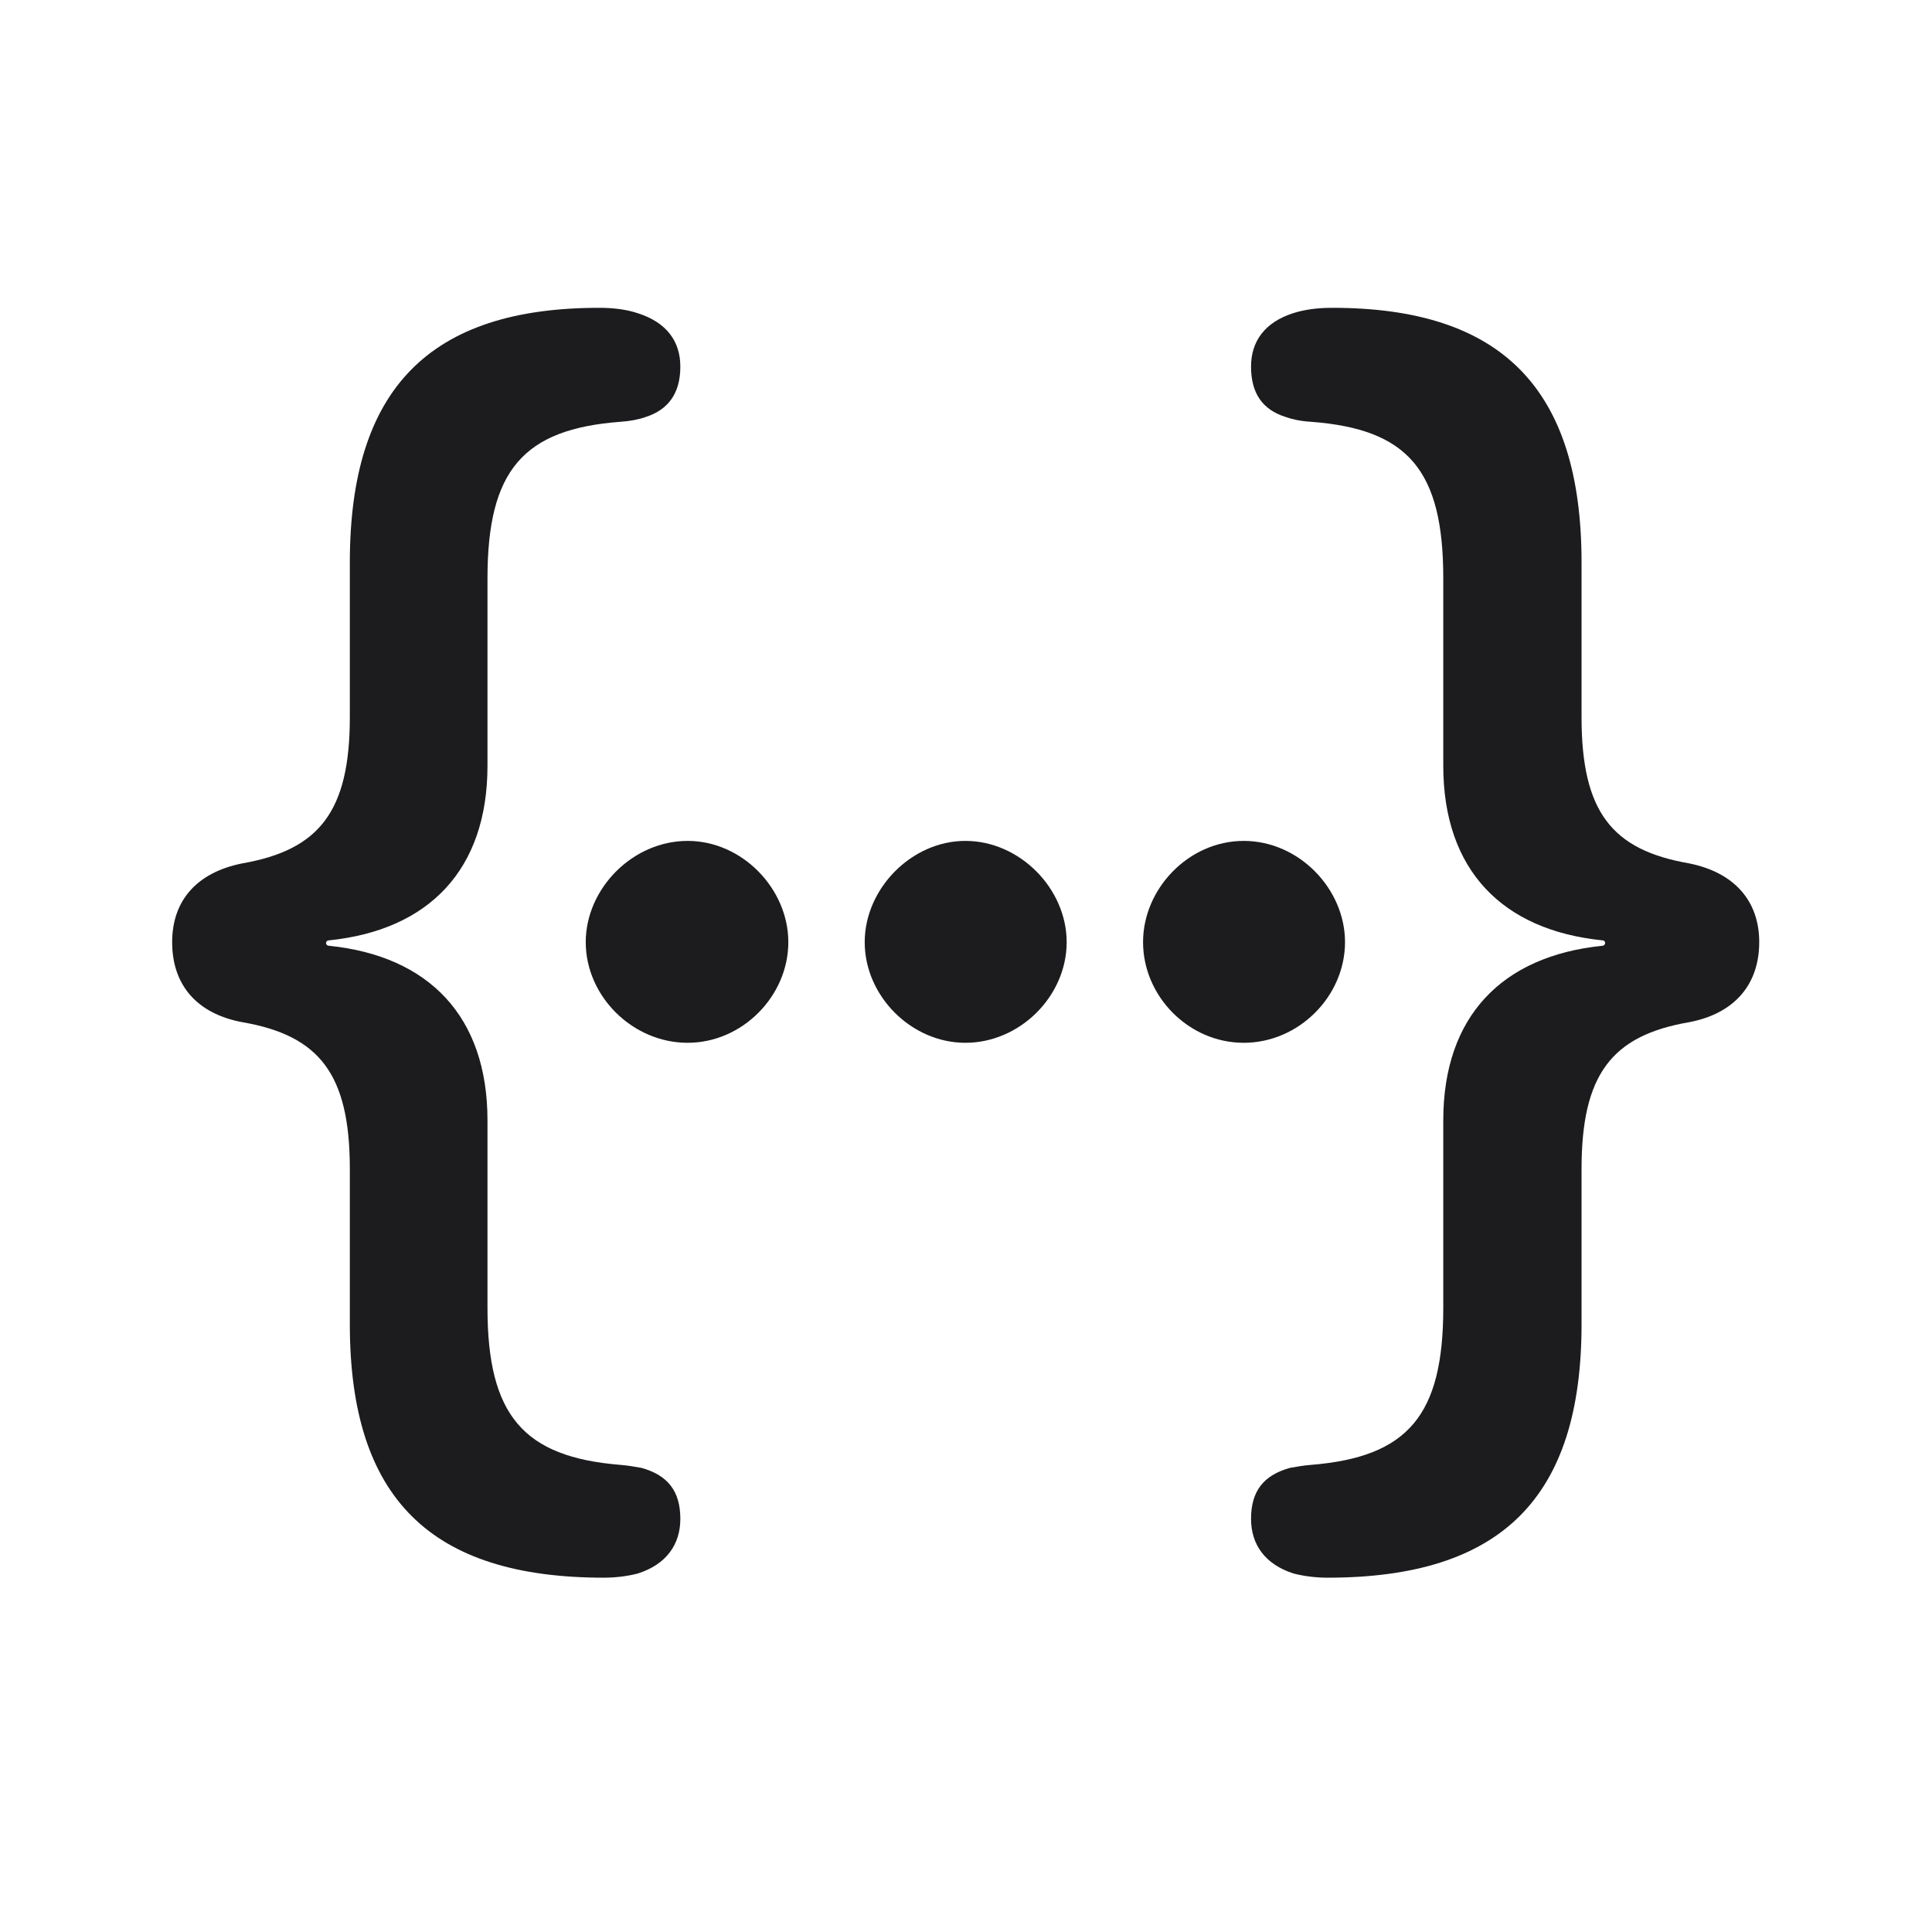 <svg width="28" height="28" viewBox="0 0 28 28" fill="none" xmlns="http://www.w3.org/2000/svg">
<path d="M2.495 13.654C2.495 14.27 2.847 14.691 3.515 14.815C4.631 15.008 5.07 15.57 5.07 16.941V19.191C5.07 21.714 6.239 22.865 8.753 22.865C8.938 22.865 9.113 22.839 9.245 22.804C9.658 22.672 9.86 22.382 9.86 22.013C9.86 21.608 9.676 21.38 9.298 21.274C9.201 21.257 9.104 21.239 8.99 21.23C7.584 21.116 7.065 20.51 7.065 18.954V16.238C7.065 14.727 6.213 13.856 4.771 13.707C4.71 13.707 4.71 13.628 4.771 13.628C6.213 13.479 7.065 12.608 7.065 11.097V8.381C7.065 6.816 7.584 6.219 8.99 6.113C9.131 6.104 9.263 6.078 9.359 6.043C9.685 5.938 9.86 5.7 9.86 5.313C9.86 4.944 9.658 4.672 9.245 4.54C9.087 4.487 8.902 4.461 8.683 4.461C6.23 4.461 5.07 5.63 5.07 8.152V10.394C5.07 11.765 4.622 12.318 3.515 12.512C2.847 12.644 2.495 13.057 2.495 13.654ZM25.496 13.654C25.496 13.057 25.136 12.644 24.477 12.512C23.36 12.318 22.921 11.765 22.921 10.394V8.152C22.921 5.63 21.761 4.461 19.309 4.461C19.089 4.461 18.904 4.487 18.737 4.54C18.333 4.672 18.131 4.944 18.131 5.313C18.131 5.7 18.298 5.938 18.632 6.043C18.729 6.078 18.852 6.104 19.001 6.113C20.407 6.219 20.917 6.816 20.917 8.381V11.097C20.917 12.608 21.77 13.479 23.22 13.628C23.281 13.628 23.273 13.707 23.22 13.707C21.77 13.856 20.917 14.727 20.917 16.238V18.954C20.917 20.51 20.407 21.116 19.001 21.23C18.887 21.239 18.79 21.257 18.693 21.274C18.315 21.38 18.131 21.608 18.131 22.013C18.131 22.382 18.333 22.672 18.746 22.804C18.878 22.839 19.054 22.865 19.238 22.865C21.752 22.865 22.921 21.714 22.921 19.191V16.941C22.921 15.57 23.36 15.008 24.477 14.815C25.136 14.691 25.496 14.27 25.496 13.654ZM9.966 15.113C10.757 15.113 11.425 14.437 11.425 13.654C11.425 12.881 10.757 12.187 9.966 12.187C9.166 12.187 8.489 12.881 8.489 13.654C8.489 14.437 9.166 15.113 9.966 15.113ZM13.991 15.113C14.782 15.113 15.459 14.437 15.459 13.654C15.459 12.881 14.782 12.187 13.991 12.187C13.209 12.187 12.532 12.881 12.532 13.654C12.532 14.437 13.209 15.113 13.991 15.113ZM18.025 15.113C18.825 15.113 19.493 14.437 19.493 13.654C19.493 12.881 18.825 12.187 18.025 12.187C17.226 12.187 16.566 12.881 16.566 13.654C16.566 14.437 17.226 15.113 18.025 15.113Z" fill="#1C1C1E"/>
</svg>
